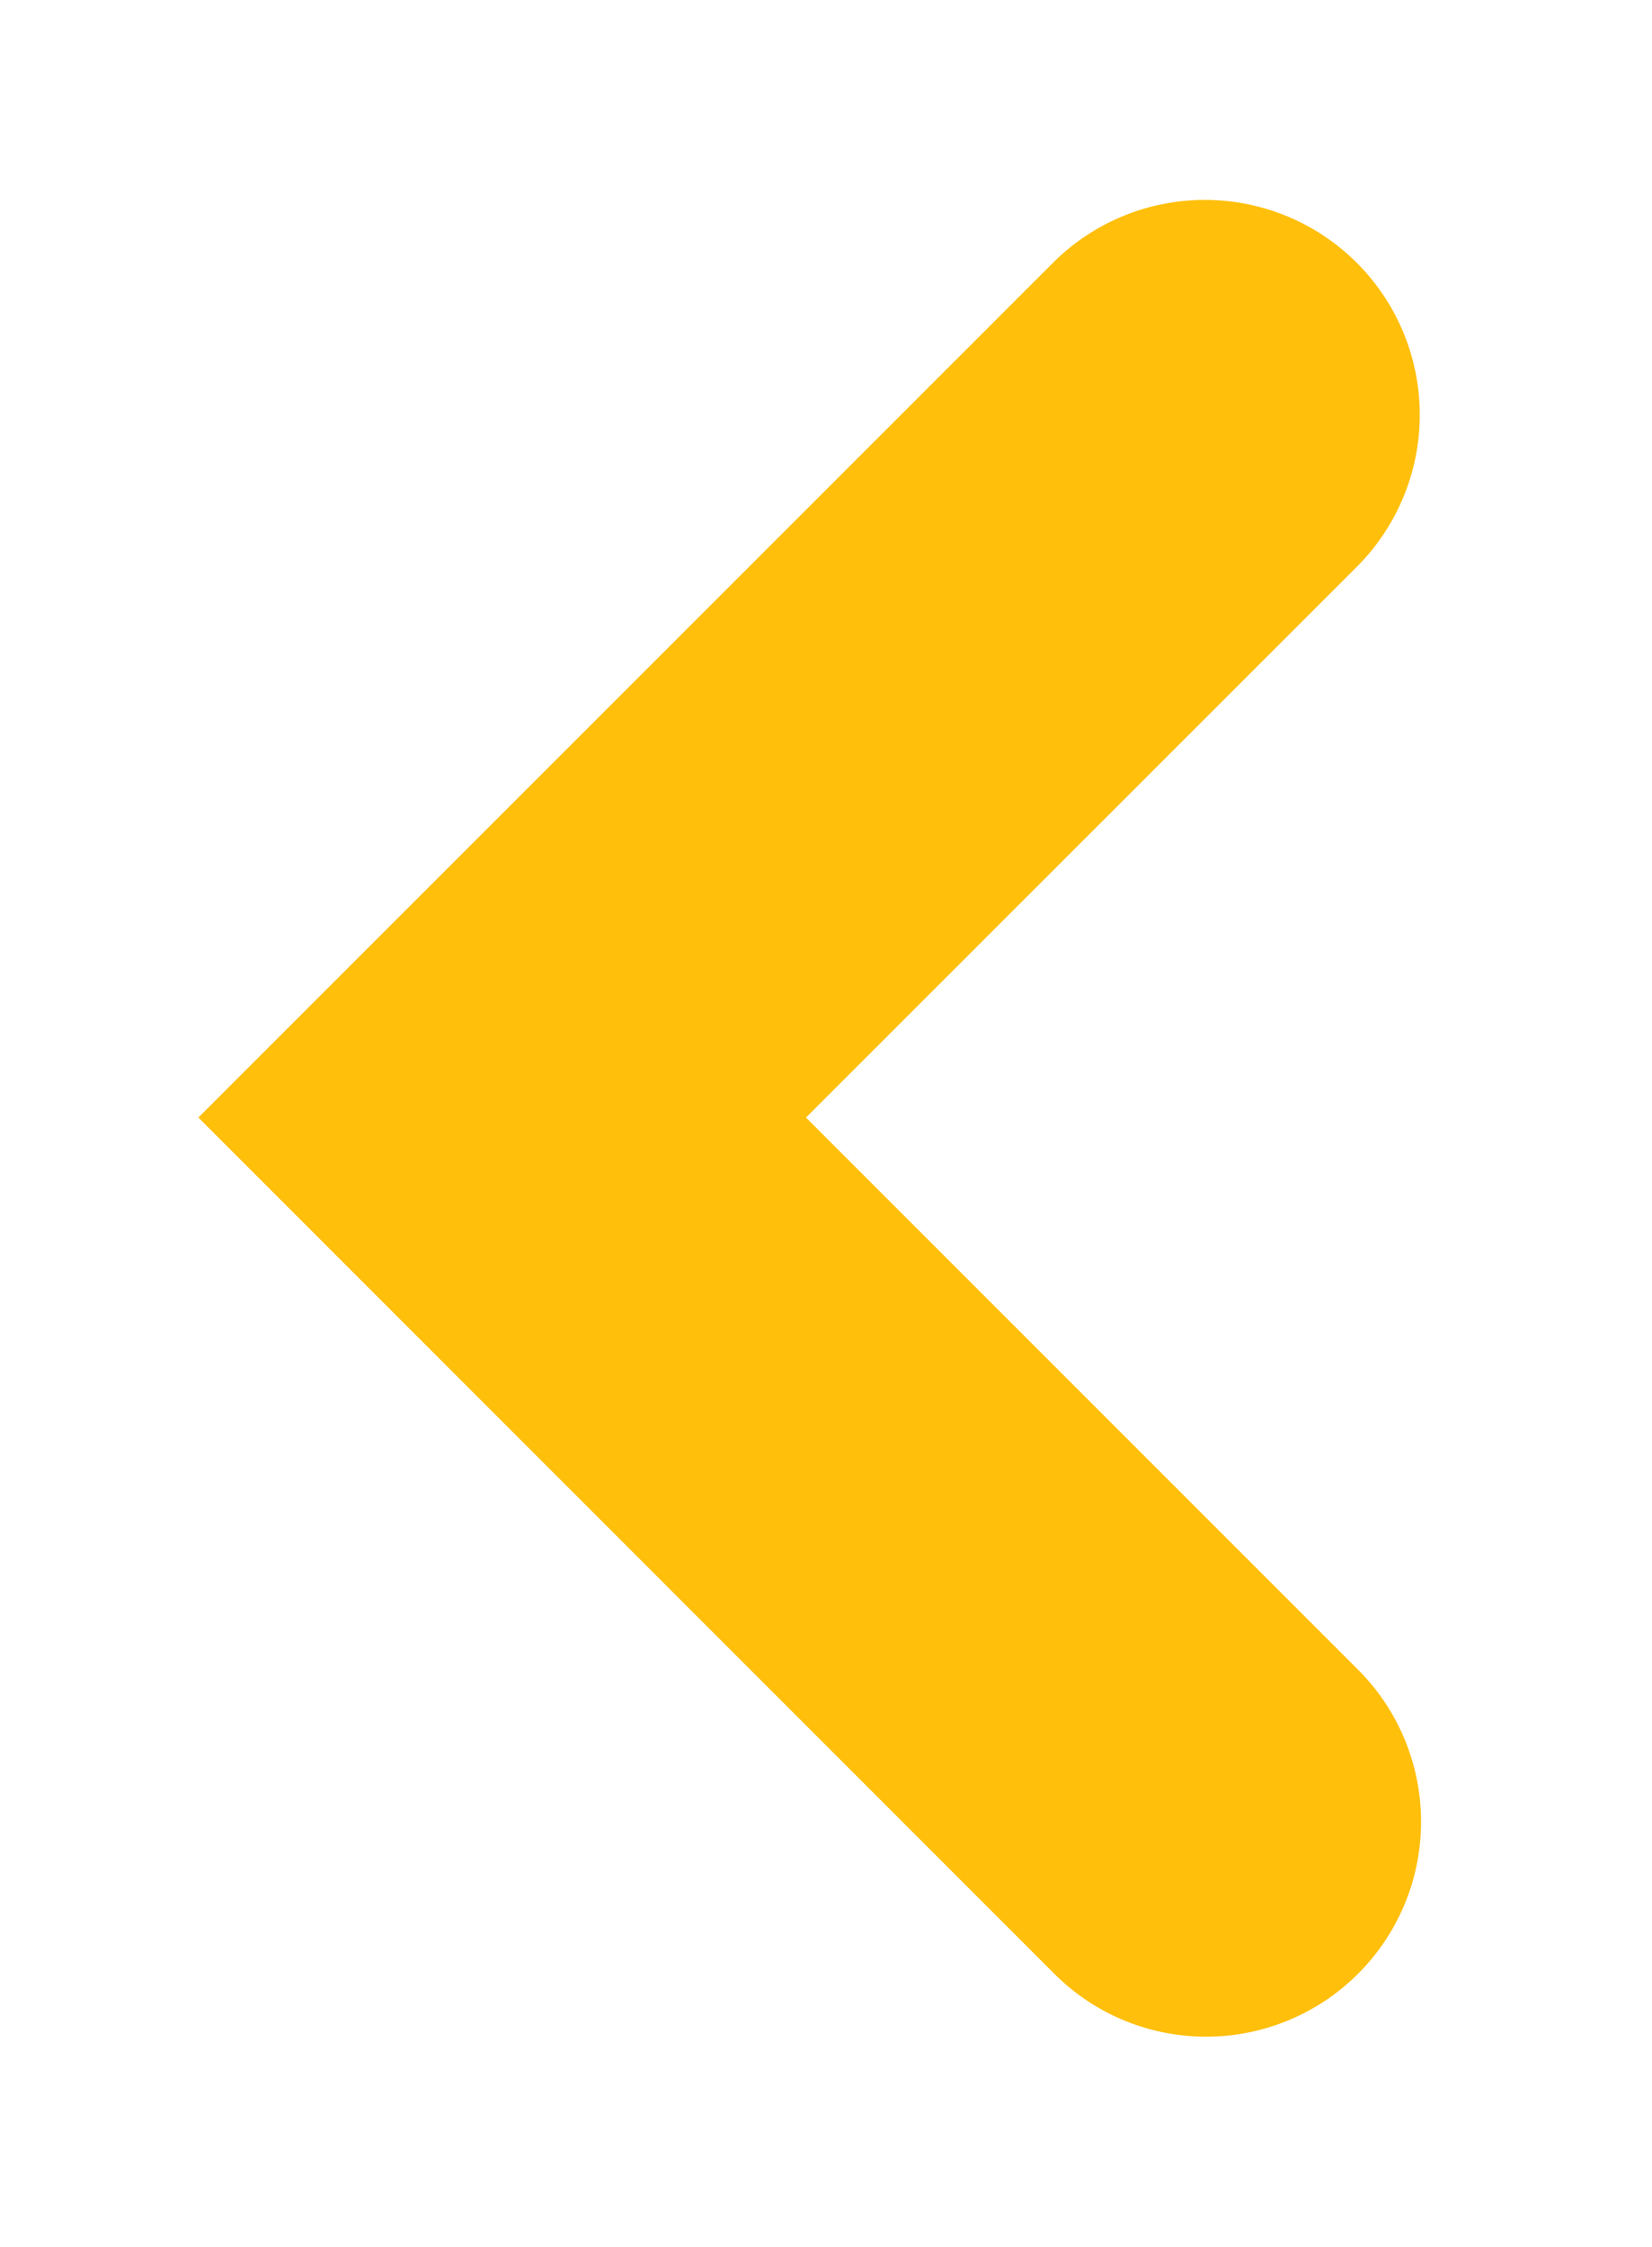 <svg width="50" height="68" viewBox="0 0 50 68" fill="none" xmlns="http://www.w3.org/2000/svg"><path d="M31.917 4.906a6.504 6.504 0 0 1 9.2 9.195L24.394 30.82l16.718 16.718a6.505 6.505 0 0 1-7.09 10.605 6.505 6.505 0 0 1-2.11-1.41L6.004 30.82 31.917 4.906z" fill="#FFBF0B" filter="url(#a)"/><defs><filter id="a" x=".004" y="0" width="49.017" height="67.638" filterUnits="userSpaceOnUse" color-interpolation-filters="sRGB"><feFlood flood-opacity="0" result="BackgroundImageFix"/><feColorMatrix in="SourceAlpha" values="0 0 0 0 0 0 0 0 0 0 0 0 0 0 0 0 0 0 127 0" result="hardAlpha"/><feOffset dy="3"/><feGaussianBlur stdDeviation="3"/><feColorMatrix values="0 0 0 0 0 0 0 0 0 0 0 0 0 0 0 0 0 0 0.161 0"/><feBlend in2="BackgroundImageFix" result="effect1_dropShadow_1_872"/><feBlend in="SourceGraphic" in2="effect1_dropShadow_1_872" result="shape"/></filter></defs></svg>